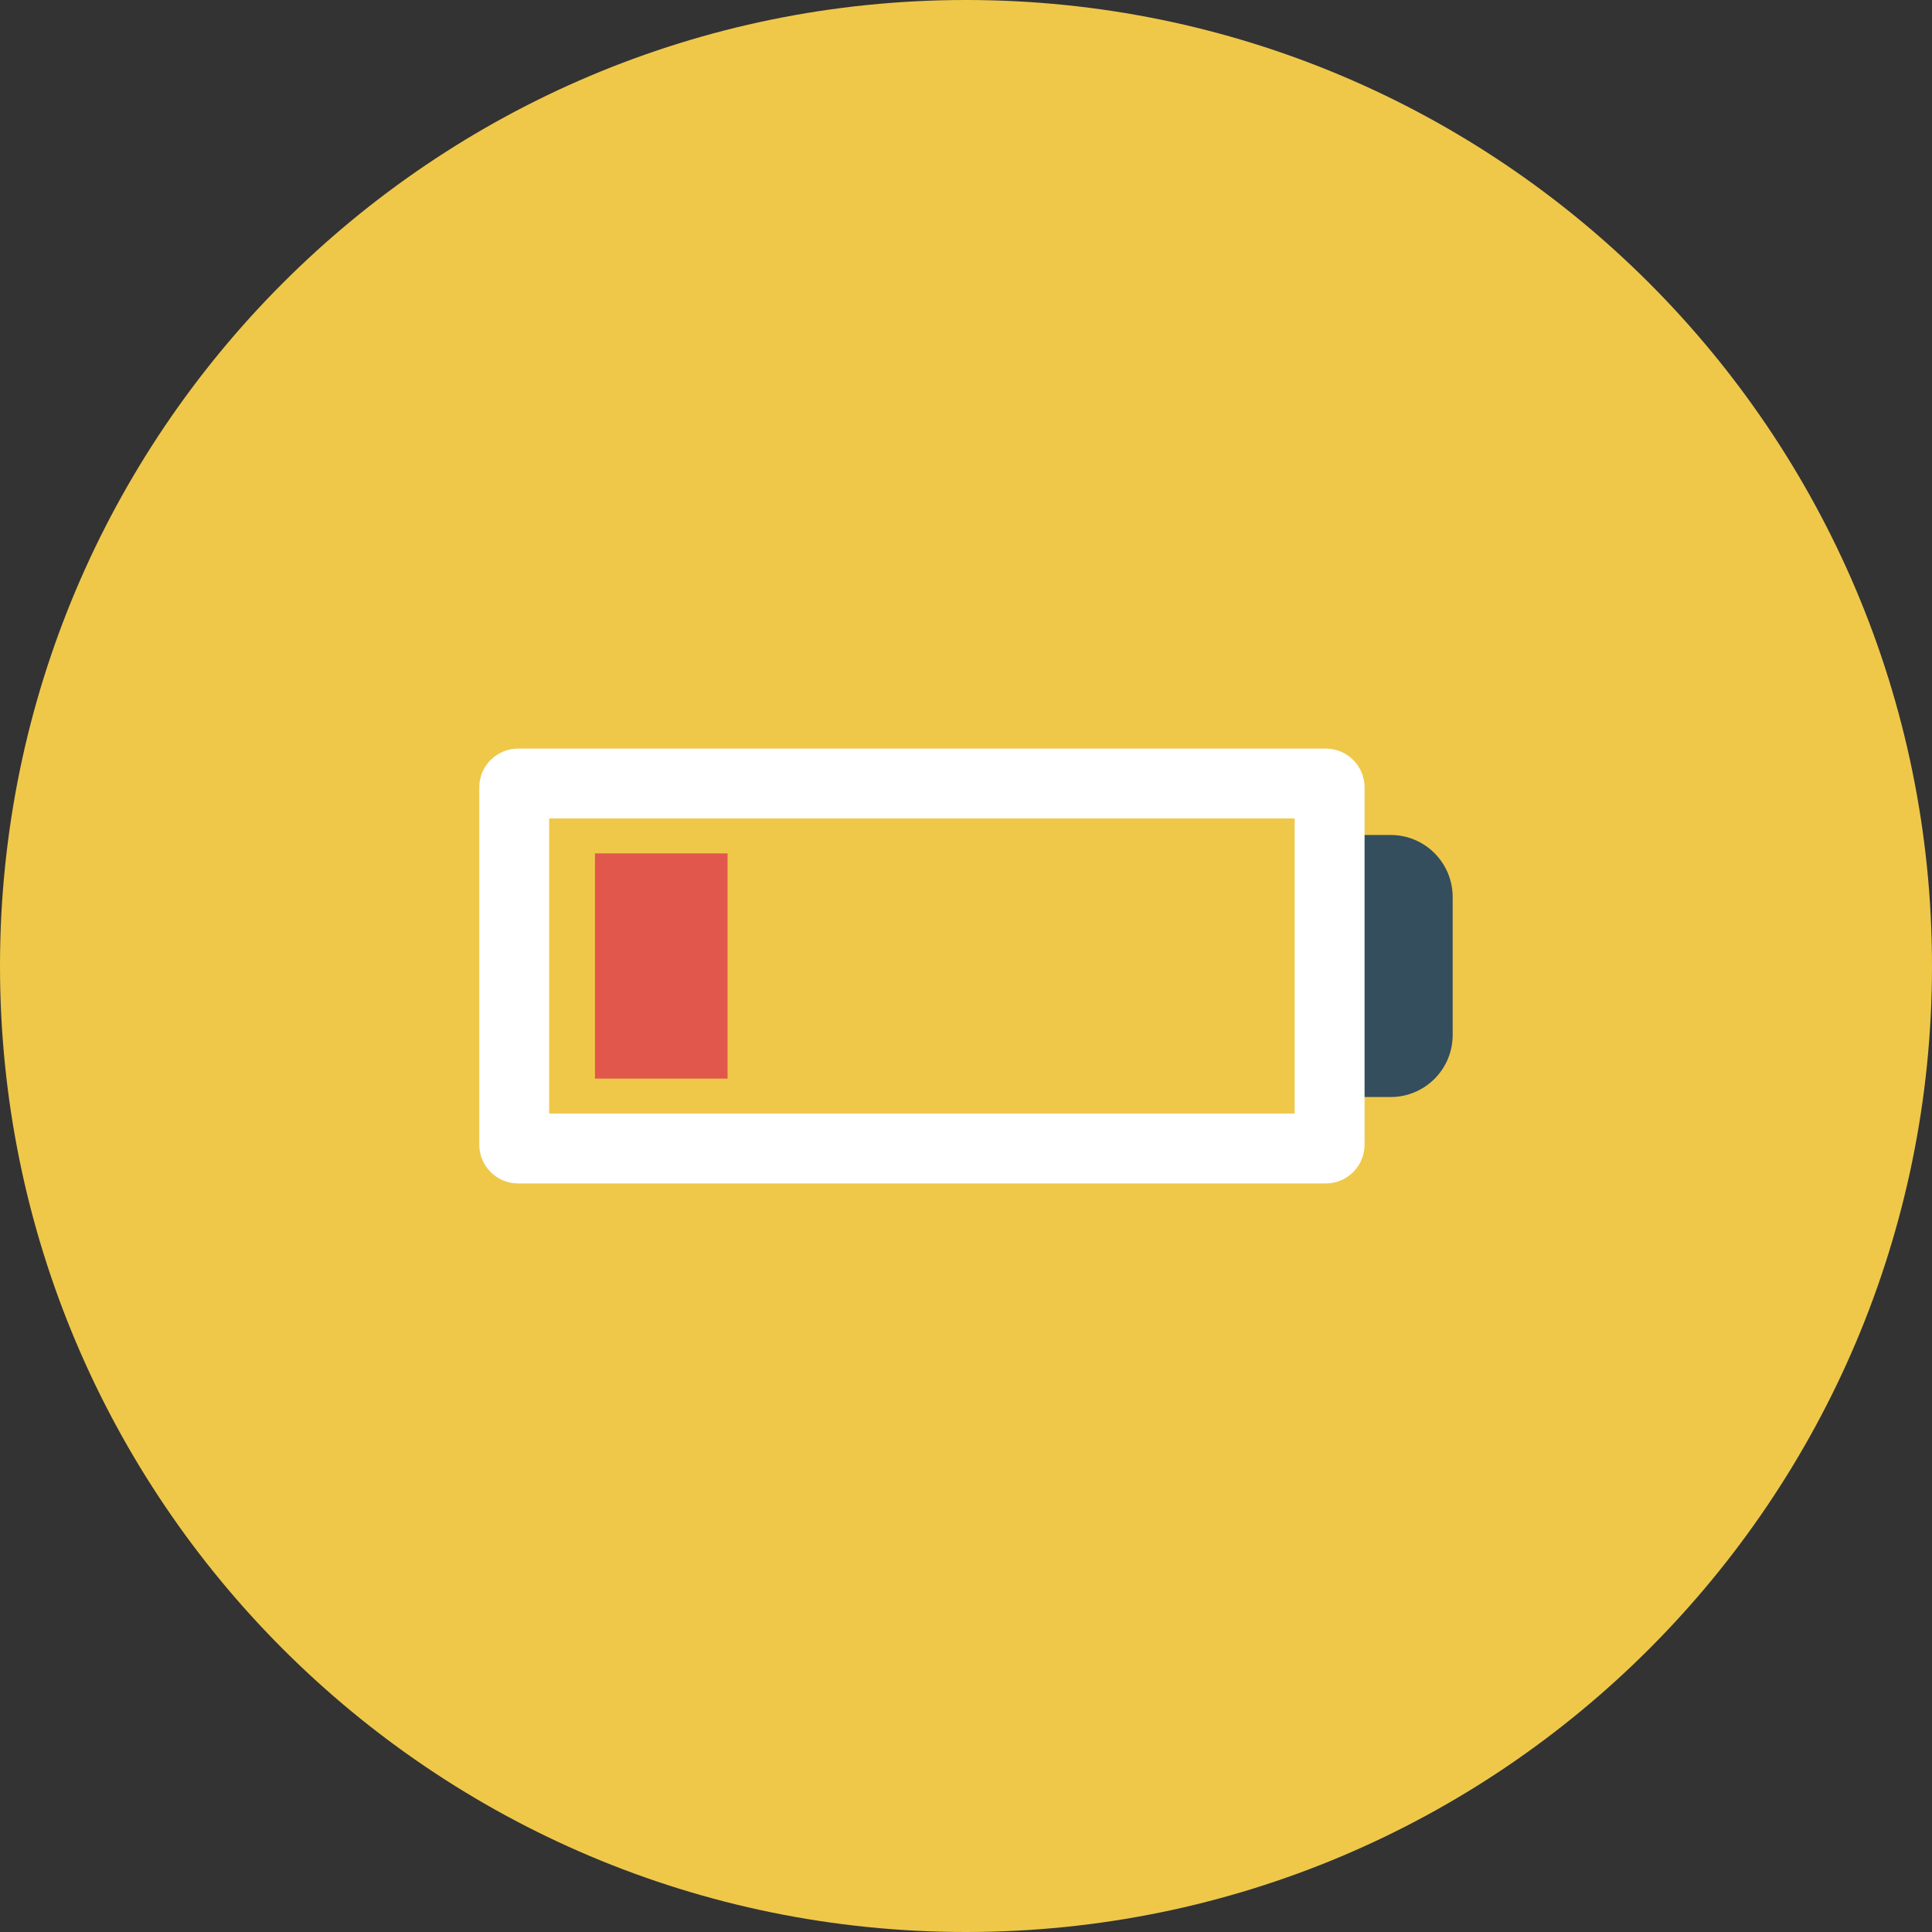 <?xml version="1.0" ?><!DOCTYPE svg  PUBLIC '-//W3C//DTD SVG 1.1//EN'  'http://www.w3.org/Graphics/SVG/1.1/DTD/svg11.dtd'><svg enable-background="new 0 0 512 512" height="512px" id="Calque_1" version="1.1" viewBox="0 0 512 512" width="512px" xml:space="preserve" xmlns="http://www.w3.org/2000/svg" xmlns:xlink="http://www.w3.org/1999/xlink"><rect x="0" y="0" width="512" height="512" fill="#333333" stroke="none"/><g><path d="M512,256c0,141.388-114.625,256-255.994,256C114.612,512,0,397.388,0,256S114.612,0,256.006,0   C397.375,0,512,114.612,512,256z" fill="#EFC84A"/><g id="battery_1_"><path clip-rule="evenodd" d="M344.35,274.275c0,9.087,7.375,16.449,16.476,16.449h7.7    c9.1,0,16.449-7.362,16.449-16.449v-36.538c0-9.087-7.35-16.462-16.449-16.462h-7.7c-9.101,0-16.476,7.375-16.476,16.462V274.275z    " fill="#344E5D" fill-rule="evenodd"/><path d="M343.1,216.9v78.2H145.531v-78.2H343.1 M351.325,198.388H137.3c-5.681,0-10.287,4.6-10.287,10.287v94.65    c0,5.688,4.606,10.3,10.287,10.3h214.025c5.7,0,10.3-4.612,10.3-10.3v-94.65C361.625,202.987,357.025,198.388,351.325,198.388    L351.325,198.388z" fill="#FFFFFF"/><rect clip-rule="evenodd" fill="#E2574C" fill-rule="evenodd" height="59.675" width="35.144" x="157.669" y="226.163"/></g></g><g/><g/><g/><g/><g/><g/></svg>